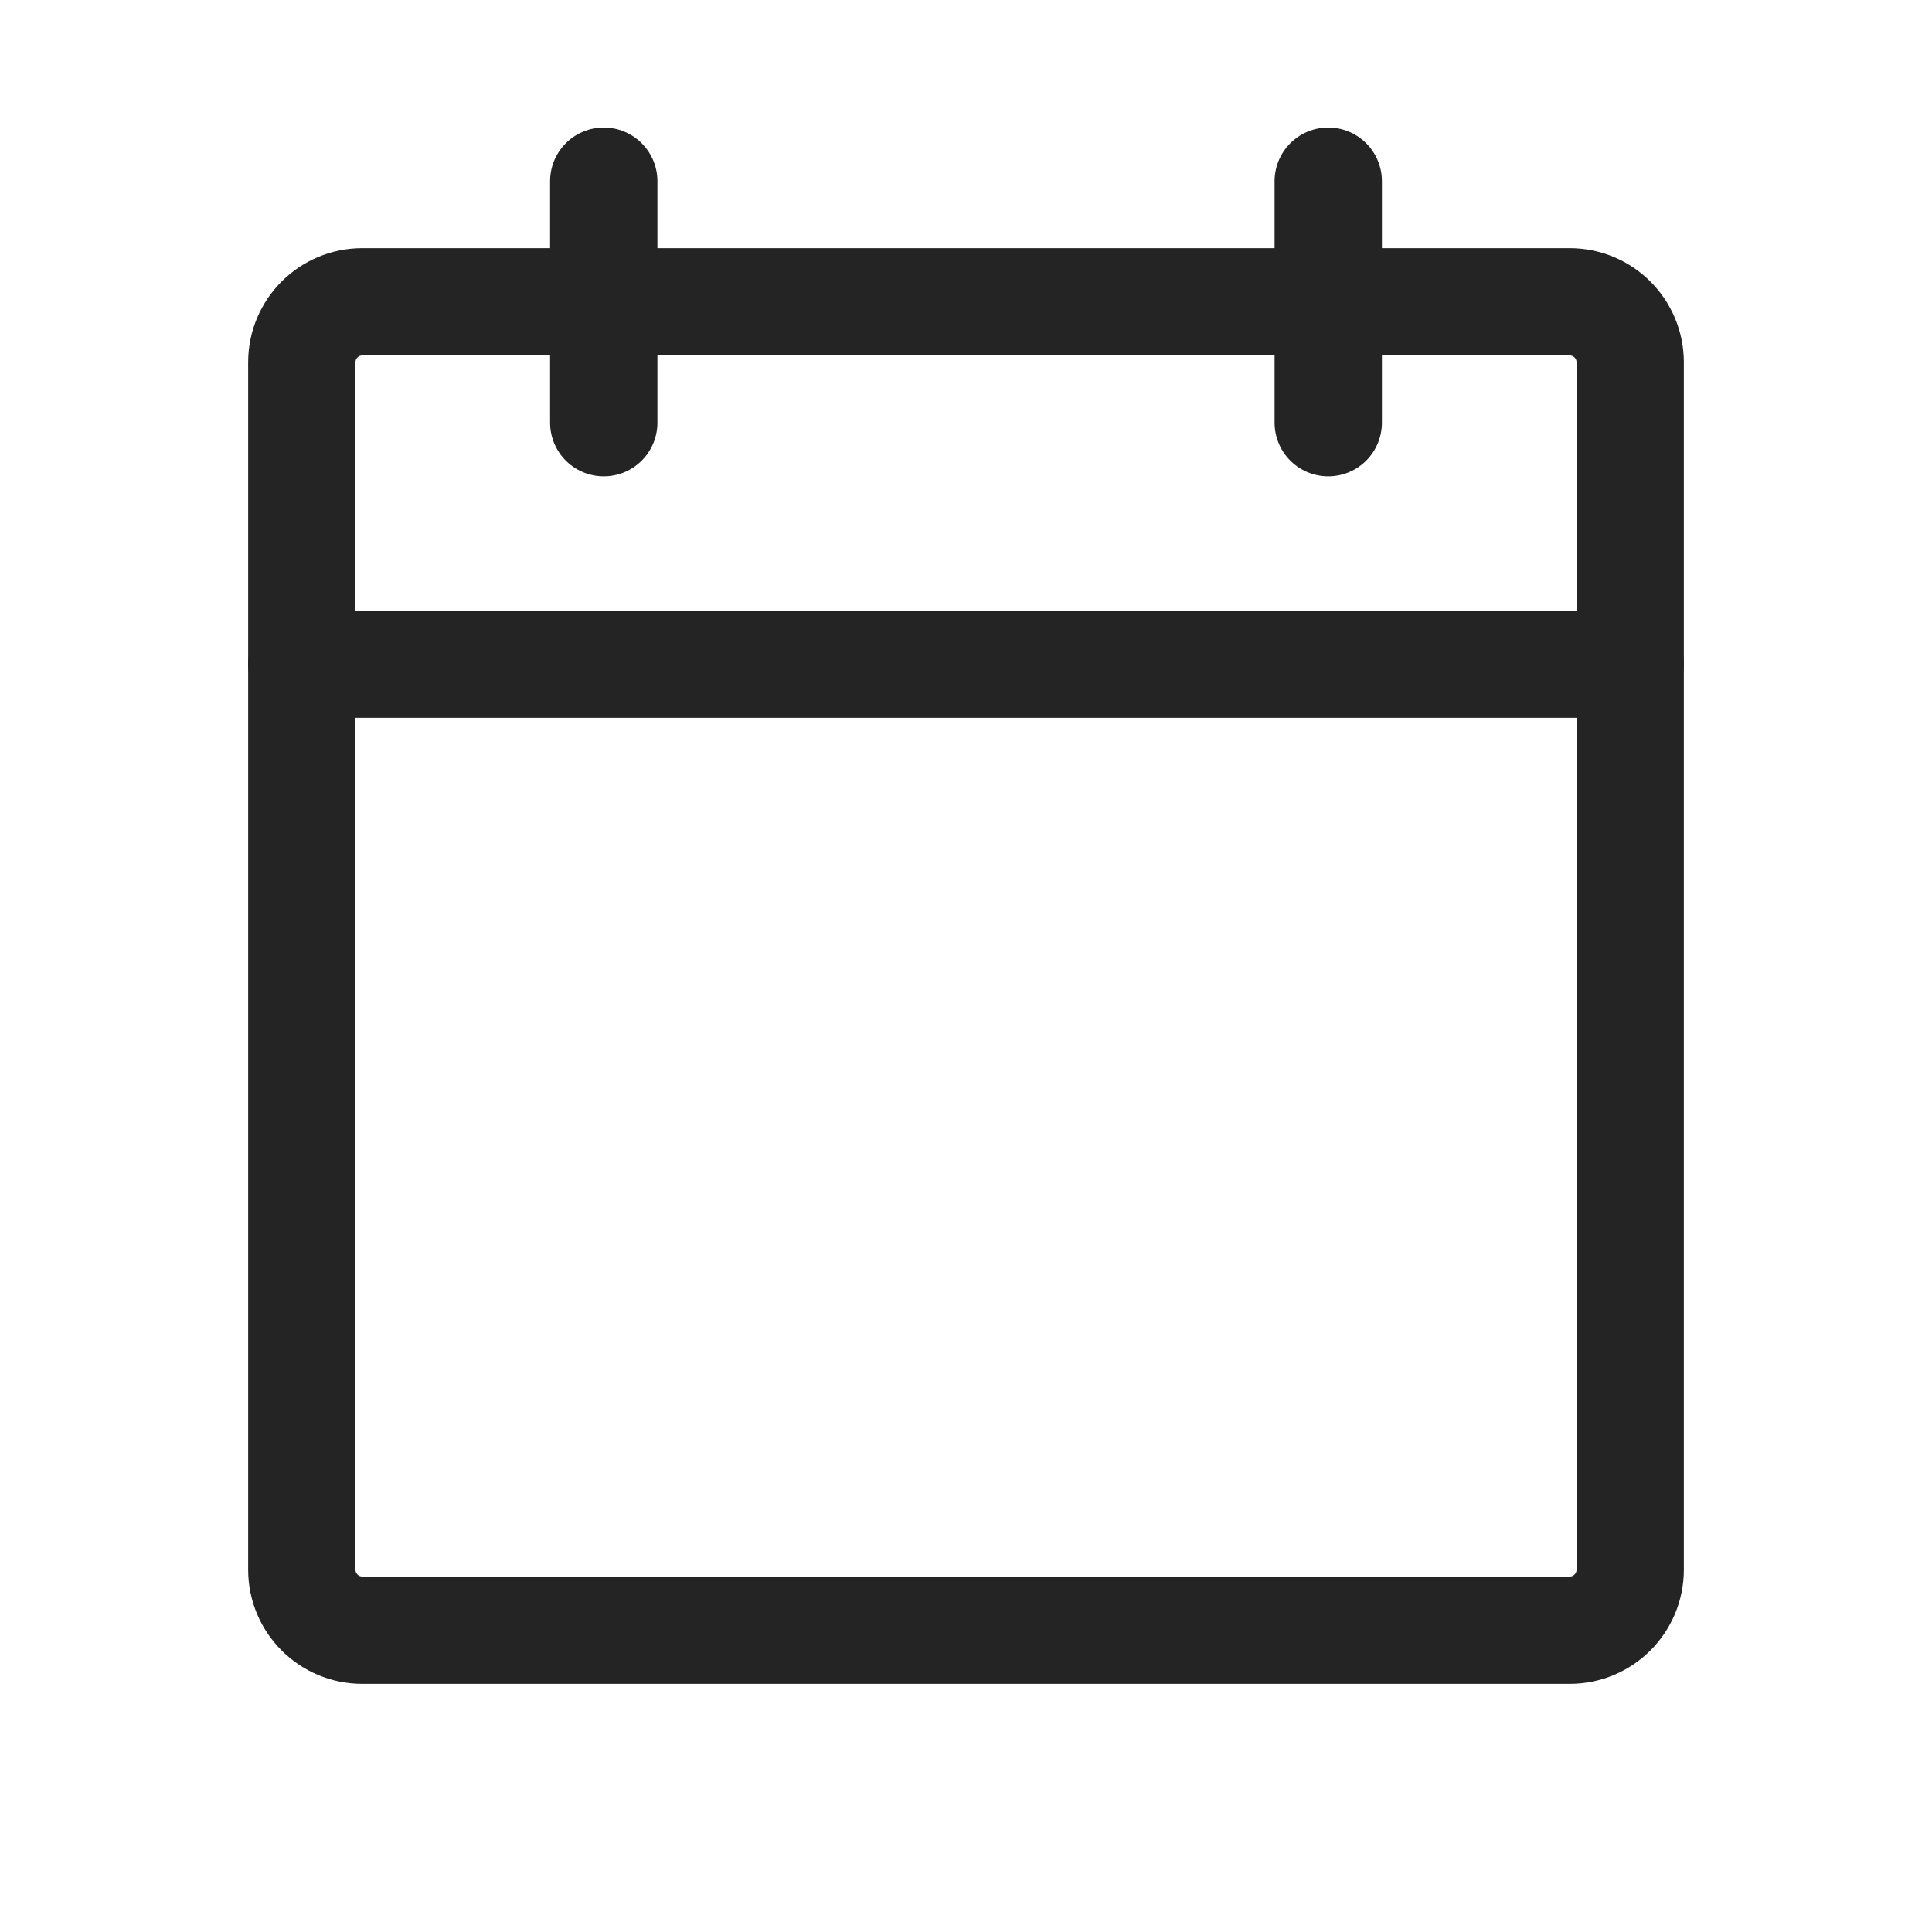 <svg width="18" height="18" viewBox="0 0 18 18" fill="none" xmlns="http://www.w3.org/2000/svg">
<path d="M14.625 2.812H3.375C3.064 2.812 2.812 3.064 2.812 3.375V14.625C2.812 14.936 3.064 15.188 3.375 15.188H14.625C14.936 15.188 15.188 14.936 15.188 14.625V3.375C15.188 3.064 14.936 2.812 14.625 2.812Z" stroke="#242424" stroke-linecap="round" stroke-linejoin="round"/>
<path d="M12.375 1.688V3.938" stroke="#242424" stroke-linecap="round" stroke-linejoin="round"/>
<path d="M5.625 1.688V3.938" stroke="#242424" stroke-linecap="round" stroke-linejoin="round"/>
<path d="M2.812 6.188H15.188" stroke="#242424" stroke-linecap="round" stroke-linejoin="round"/>
</svg>
